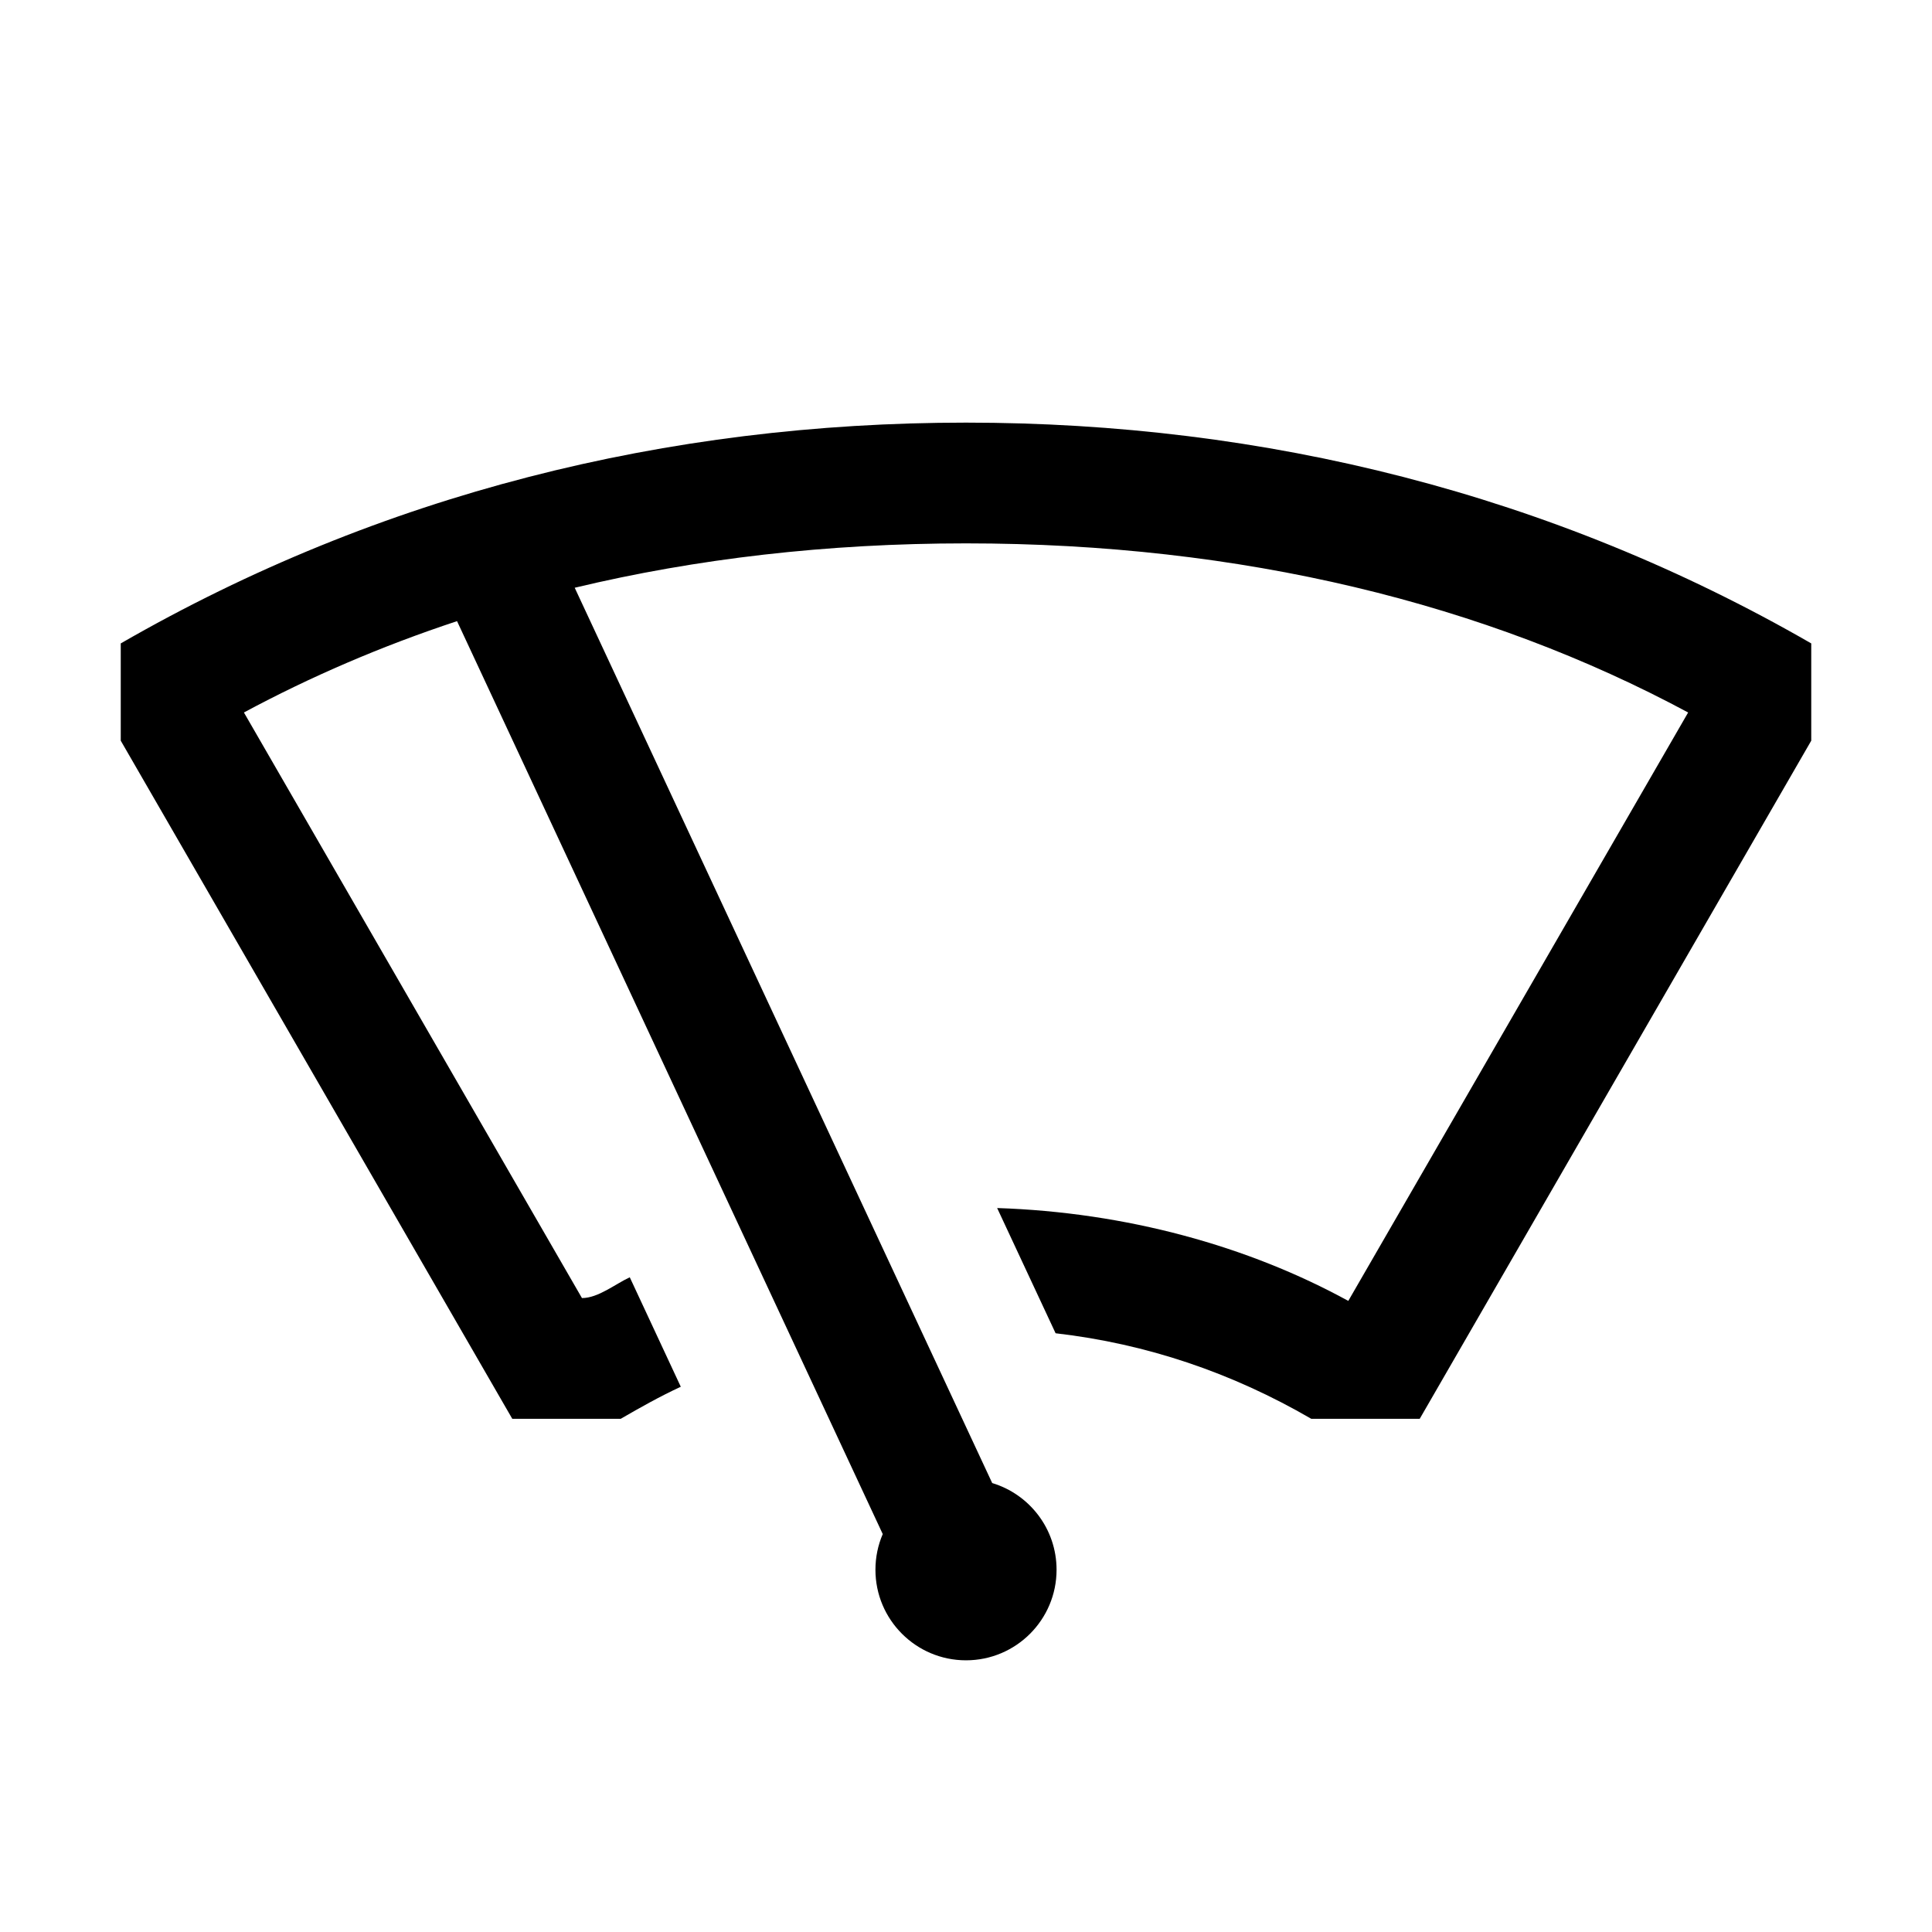 <svg width="48" height="48" viewBox="0 0 32 32" xmlns="http://www.w3.org/2000/svg"><path d="M10.431 21.156L11.276 22.969C10.934 23.127 10.607 23.311 10.281 23.5H8.485L2 12.268V10.657C6.292 8.184 11.047 7 16 7C20.953 7 25.708 8.184 30 10.657V12.268L23.515 23.5H21.719C20.407 22.738 18.995 22.257 17.484 22.083L16.516 20.009C18.654 20.079 20.675 20.639 22.332 21.547L27.961 11.801C24.604 9.997 20.569 9 16 9C13.698 9 11.531 9.253 9.519 9.735L16.434 24.564C17.051 24.75 17.5 25.322 17.5 26C17.5 26.828 16.828 27.5 16 27.5C15.172 27.5 14.5 26.828 14.5 26C14.5 25.79 14.543 25.59 14.621 25.409L7.57 10.288C6.323 10.7 5.145 11.207 4.04 11.801L9.639 21.5C9.908 21.5 10.189 21.268 10.431 21.156Z" fill="#000000" class="bmwfcol"/><title>wiper-blades_rg_48</title></svg>